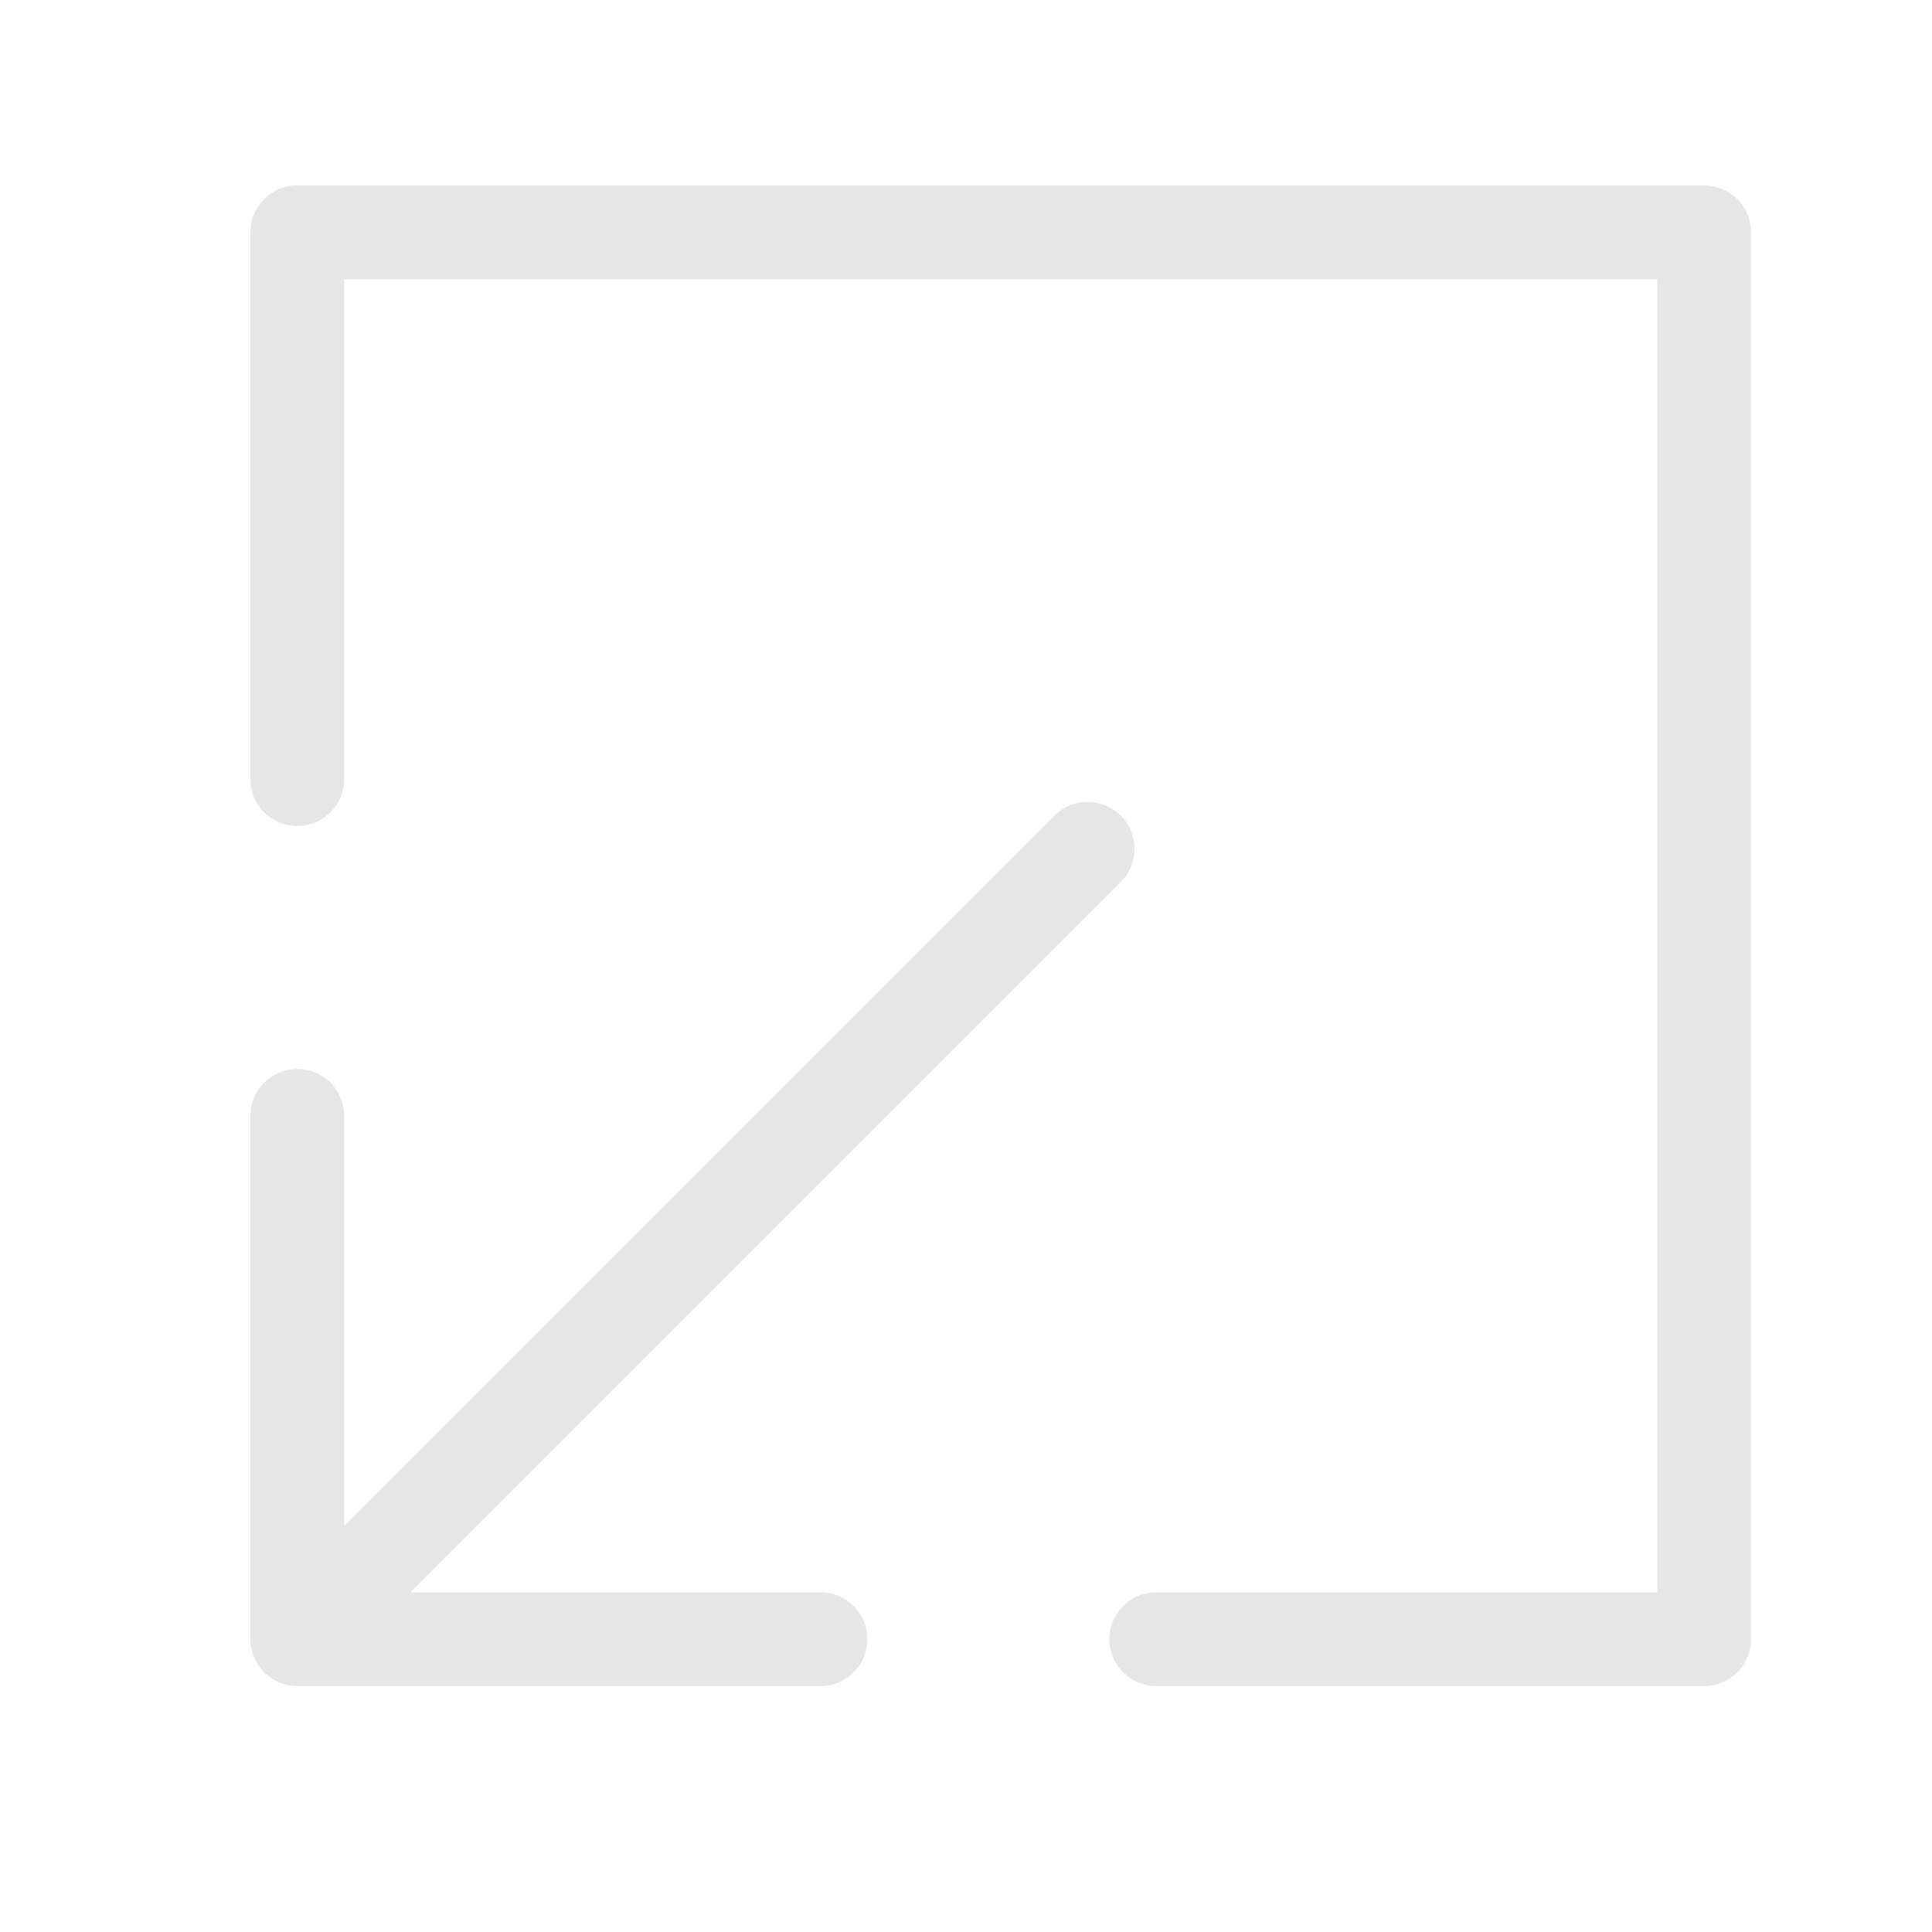 <?xml version="1.0" standalone="no"?><!DOCTYPE svg PUBLIC "-//W3C//DTD SVG 1.1//EN" "http://www.w3.org/Graphics/SVG/1.1/DTD/svg11.dtd"><svg t="1572682756242" class="icon" viewBox="0 0 1024 1024" version="1.1" xmlns="http://www.w3.org/2000/svg" p-id="1686" width="48" height="48" xmlns:xlink="http://www.w3.org/1999/xlink"><defs><style type="text/css"></style></defs><path d="M148.071 891.737a25.104 25.104 0 0 0 9.495 1.914L434.875 893.651a24.855 24.855 0 1 0 0-49.71l-217.308 0L594.022 467.484a24.83 24.83 0 1 0-35.145-35.145L182.421 808.77l0-217.308a24.855 24.855 0 1 0-49.71 0L132.711 868.771a24.979 24.979 0 0 0 15.36 22.966z" fill="#e6e6e6" p-id="1687"></path><path d="M157.566 437.807a24.855 24.855 0 0 0 24.855-24.855l0-264.956 695.944 0 0 695.944-265.527 0a24.855 24.855 0 1 0 0 49.71L903.22 893.651a24.855 24.855 0 0 0 24.855-24.855l0-745.654a24.855 24.855 0 0 0-24.855-24.855l-745.654 0a24.855 24.855 0 0 0-24.855 24.855l0 289.811a24.855 24.855 0 0 0 24.855 24.855z" fill="#e6e6e6" p-id="1688"></path></svg>